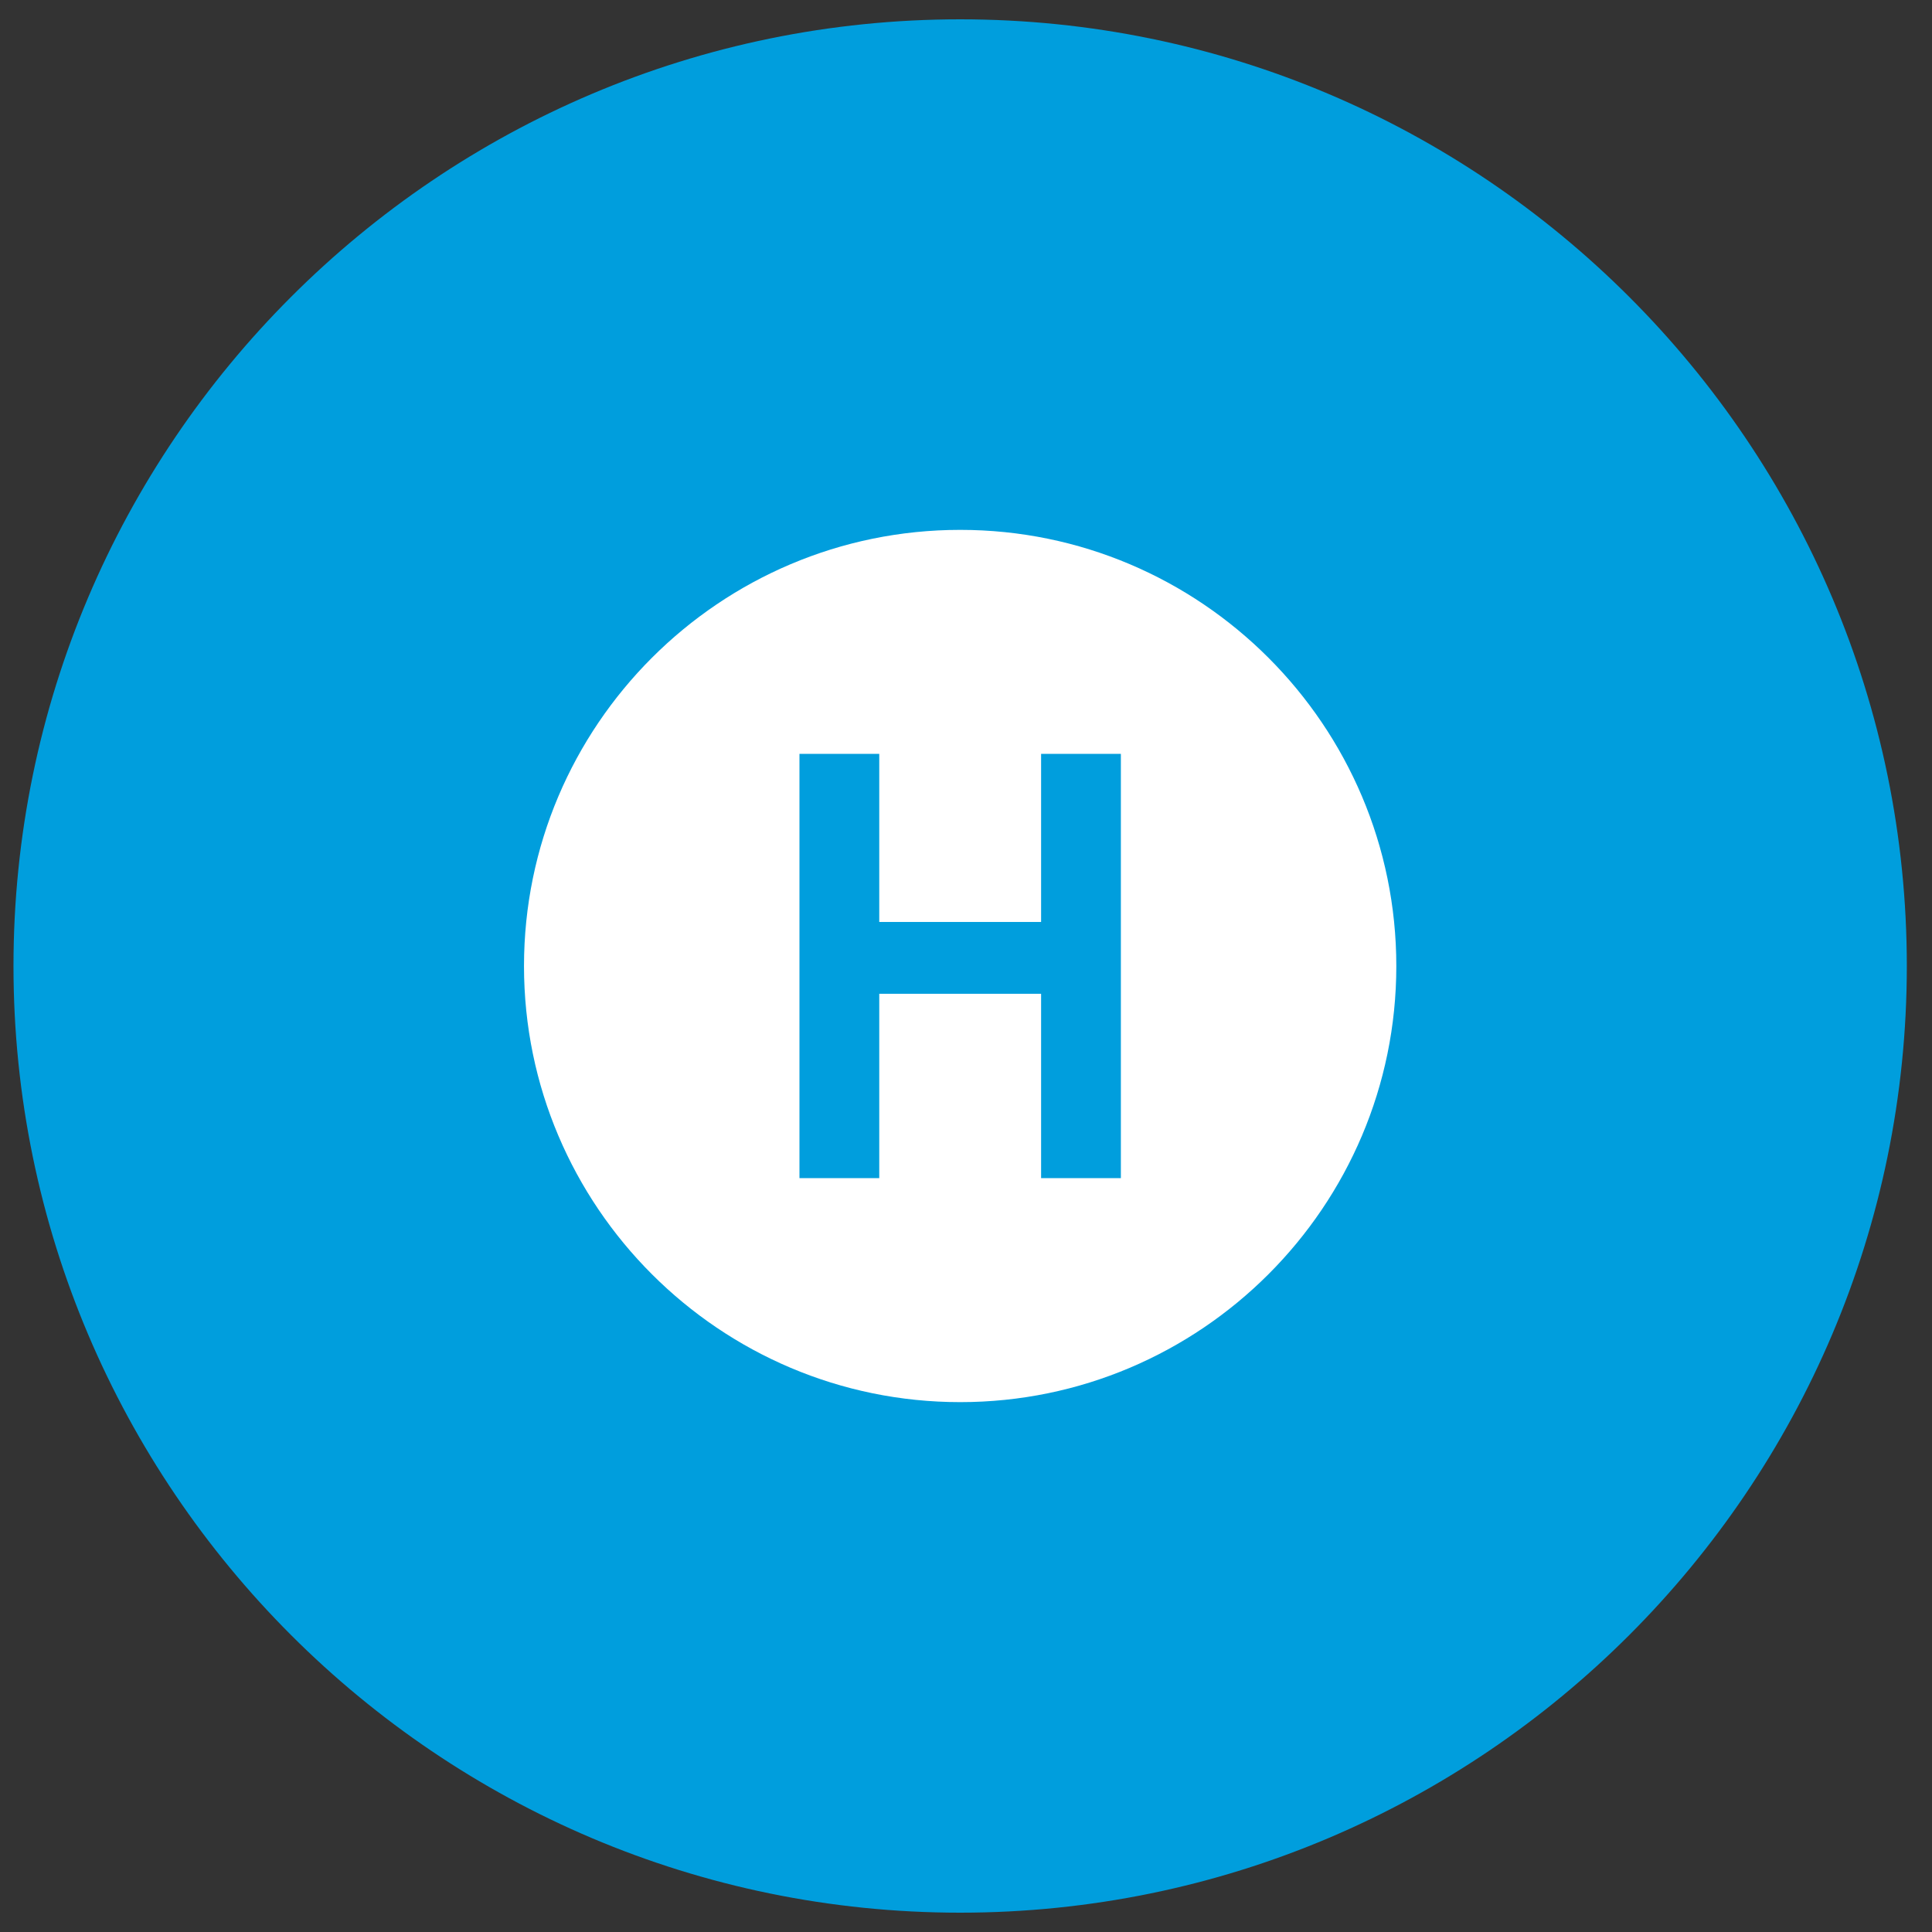 <?xml version="1.0" encoding="utf-8"?>
<!-- Generator: Adobe Illustrator 16.0.0, SVG Export Plug-In . SVG Version: 6.00 Build 0)  -->
<!DOCTYPE svg PUBLIC "-//W3C//DTD SVG 1.1//EN" "http://www.w3.org/Graphics/SVG/1.1/DTD/svg11.dtd">
<svg version="1.1" id="Layer_1" xmlns="http://www.w3.org/2000/svg" xmlns:xlink="http://www.w3.org/1999/xlink" x="0px" y="0px"
	 width="100px" height="100px" viewBox="0 0 100 100" enable-background="new 0 0 100 100" xml:space="preserve">
<rect x="0" y="0" width="100" height="100" fill="#333333" stroke="none"/>
<g>
	<path fill="#009EDD" d="M49.698,99c-27.019,0-49-21.982-49-49c0-27.019,21.981-49,49-49c27.019,0,48.999,21.981,48.999,49
		C98.697,77.018,76.717,99,49.698,99z"/>
</g>
<path fill="#FFFFFF" d="M49.701,72.574c12.445,0,22.572-10.125,22.572-22.571c0-12.452-10.127-22.577-22.572-22.577
	S27.122,37.551,27.122,50.003C27.122,62.449,37.256,72.574,49.701,72.574z"/>
<g>
	<path fill="#009EDD" d="M41.38,60.979V39.02h4.13v8.701h8.377V39.02h4.129v21.96h-4.129v-9.542H45.51v9.542H41.38z"/>
</g>
</svg>
